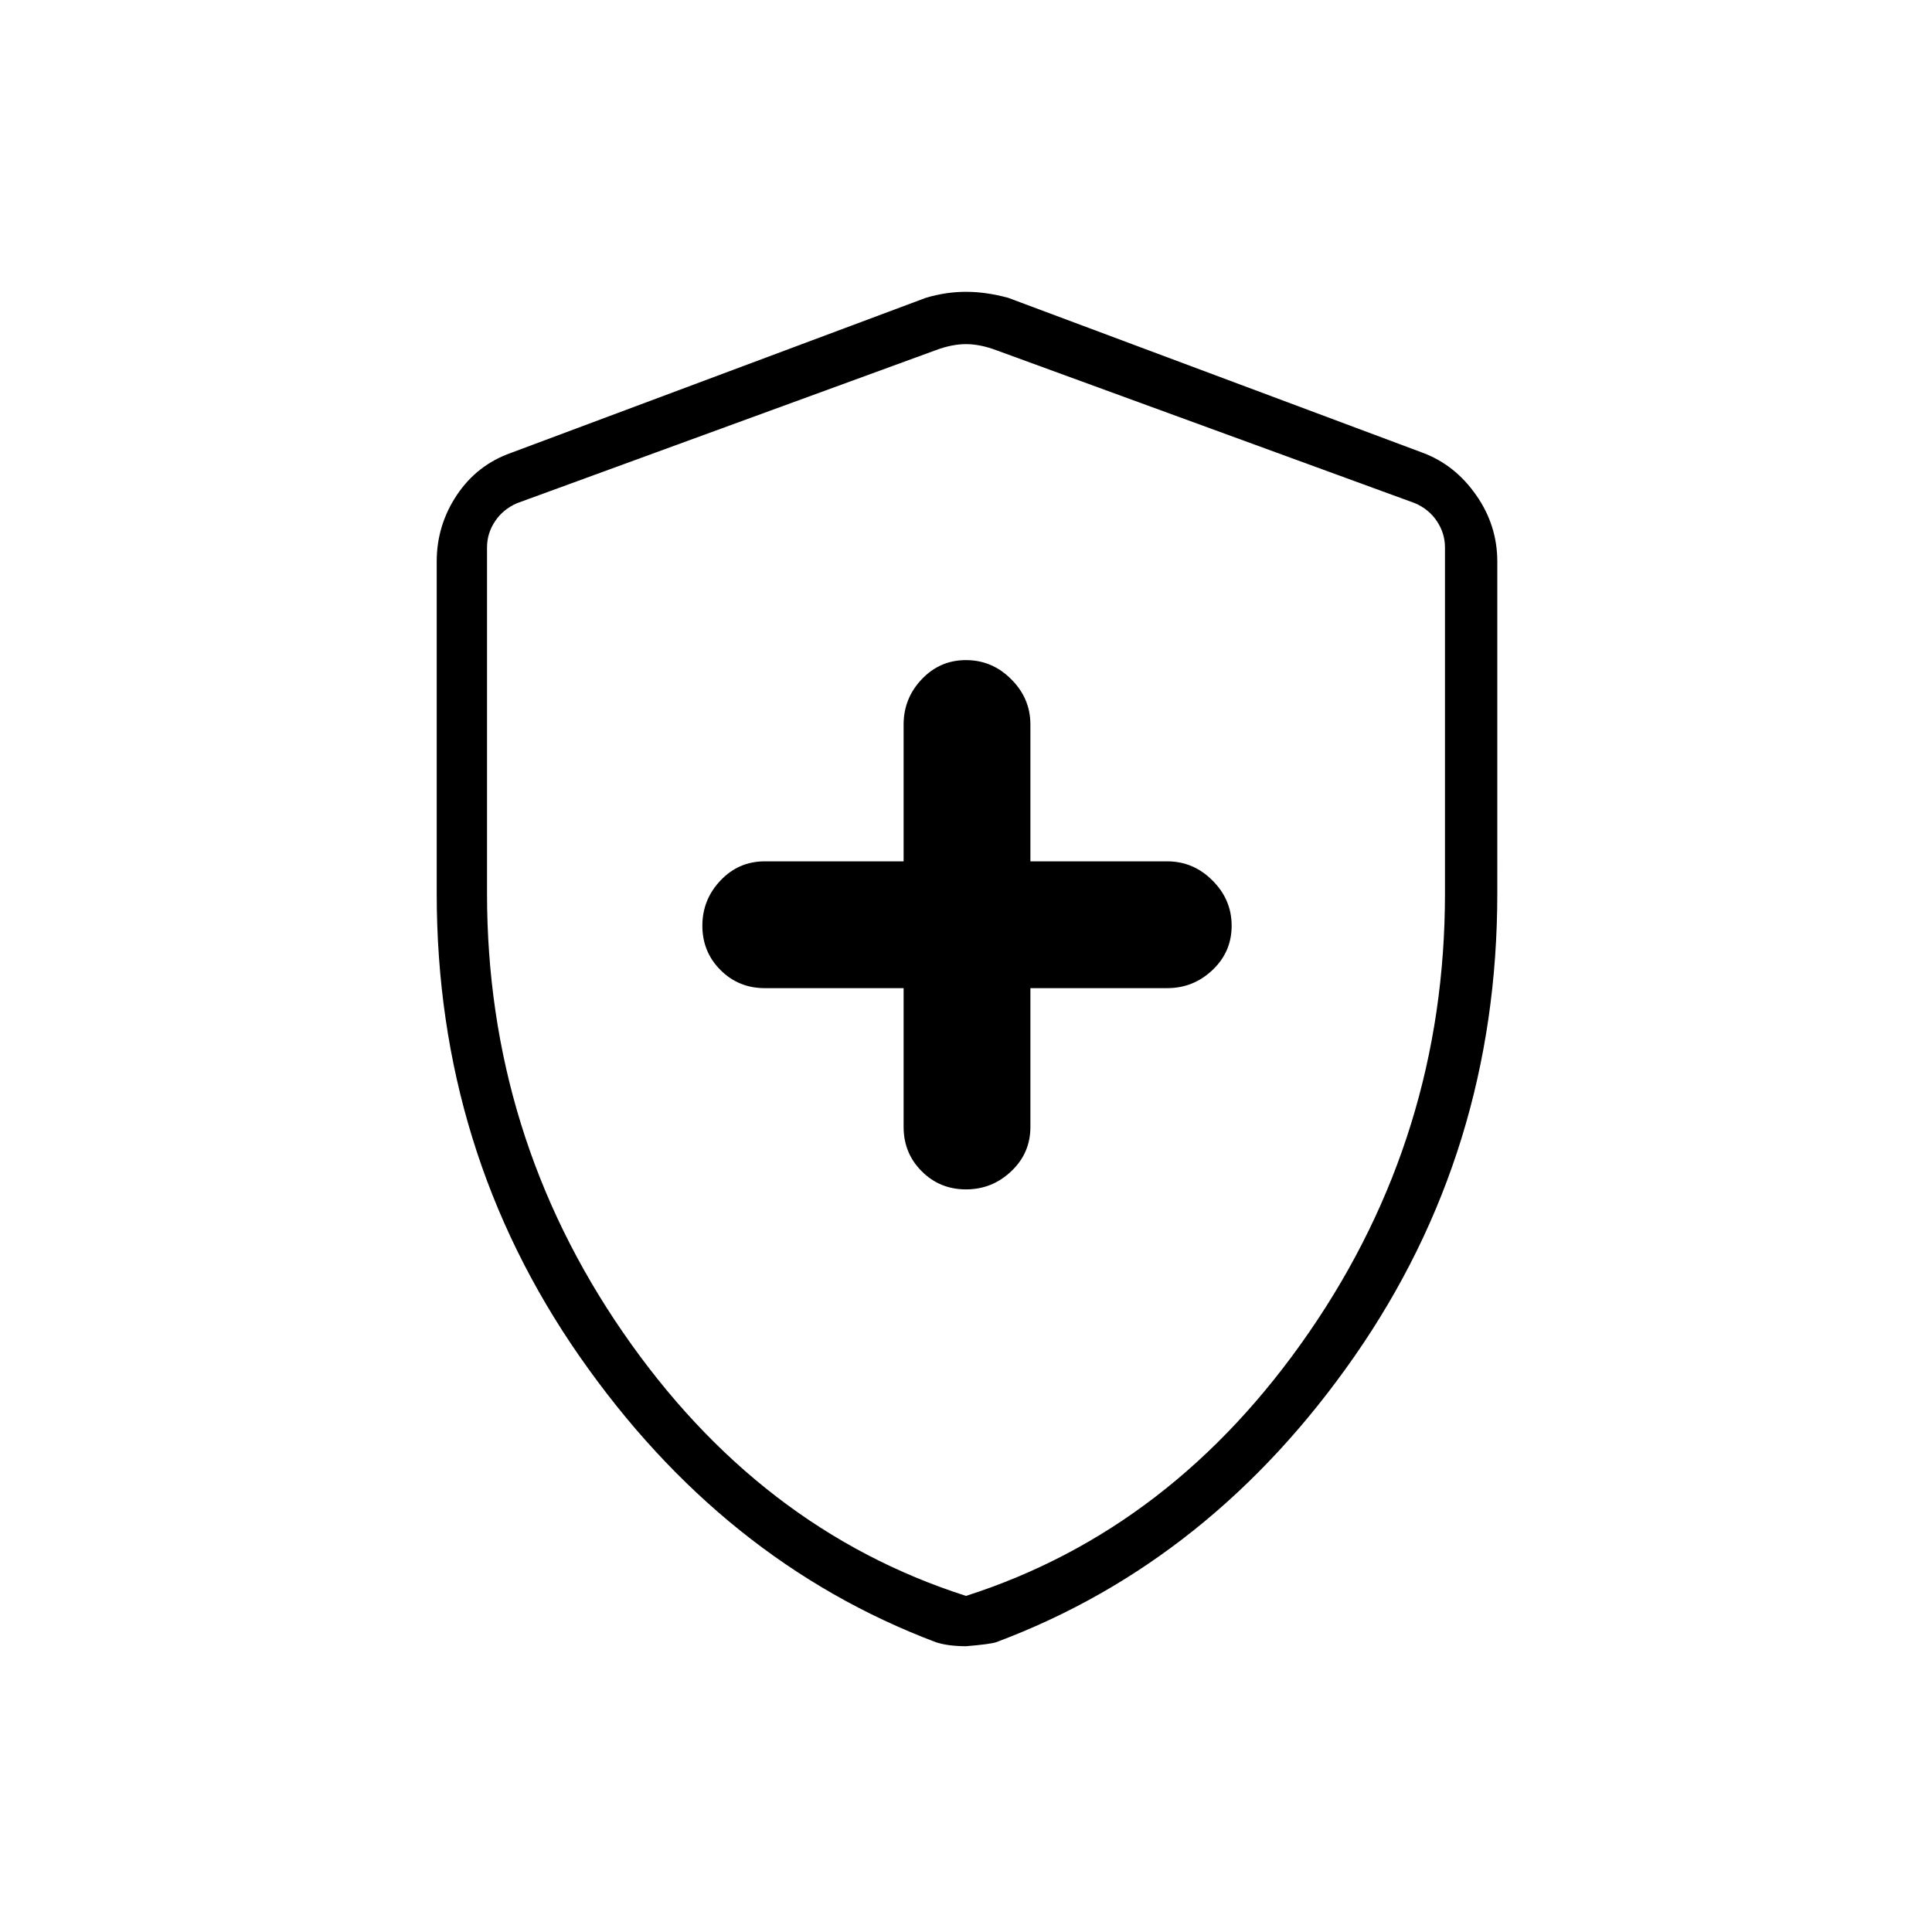 <svg xmlns="http://www.w3.org/2000/svg" height="24" width="24"><path d="M12 14.775q.325 0 .562-.225.238-.225.238-.55v-1.725h1.7q.325 0 .562-.225.238-.225.238-.55 0-.325-.238-.562-.237-.238-.562-.238h-1.7V9q0-.325-.238-.562Q12.325 8.2 12 8.2q-.325 0-.55.238-.225.237-.225.562v1.7H9.5q-.325 0-.55.238-.225.237-.225.562 0 .325.225.55.225.225.55.225h1.725V14q0 .325.225.55.225.225.55.225Zm0 5.675q-.1 0-.2-.012-.1-.013-.175-.038-2.65-1-4.425-3.55T5.425 11.1V6.975q0-.45.25-.825.25-.375.675-.525L11.5 3.7q.25-.075.5-.075t.525.075l5.15 1.925q.4.15.662.525.263.375.263.825V11.1q0 3.2-1.775 5.75t-4.45 3.55q-.075.025-.375.05Zm0-.625q2.575-.825 4.262-3.275 1.688-2.45 1.688-5.45V6.8q0-.175-.1-.325-.1-.15-.275-.225l-5.2-1.9q-.2-.075-.375-.075t-.375.075l-5.2 1.9q-.175.075-.275.225-.1.15-.1.325v4.3q0 3 1.688 5.45Q9.425 19 12 19.825Zm0-7.775Z"/></svg>